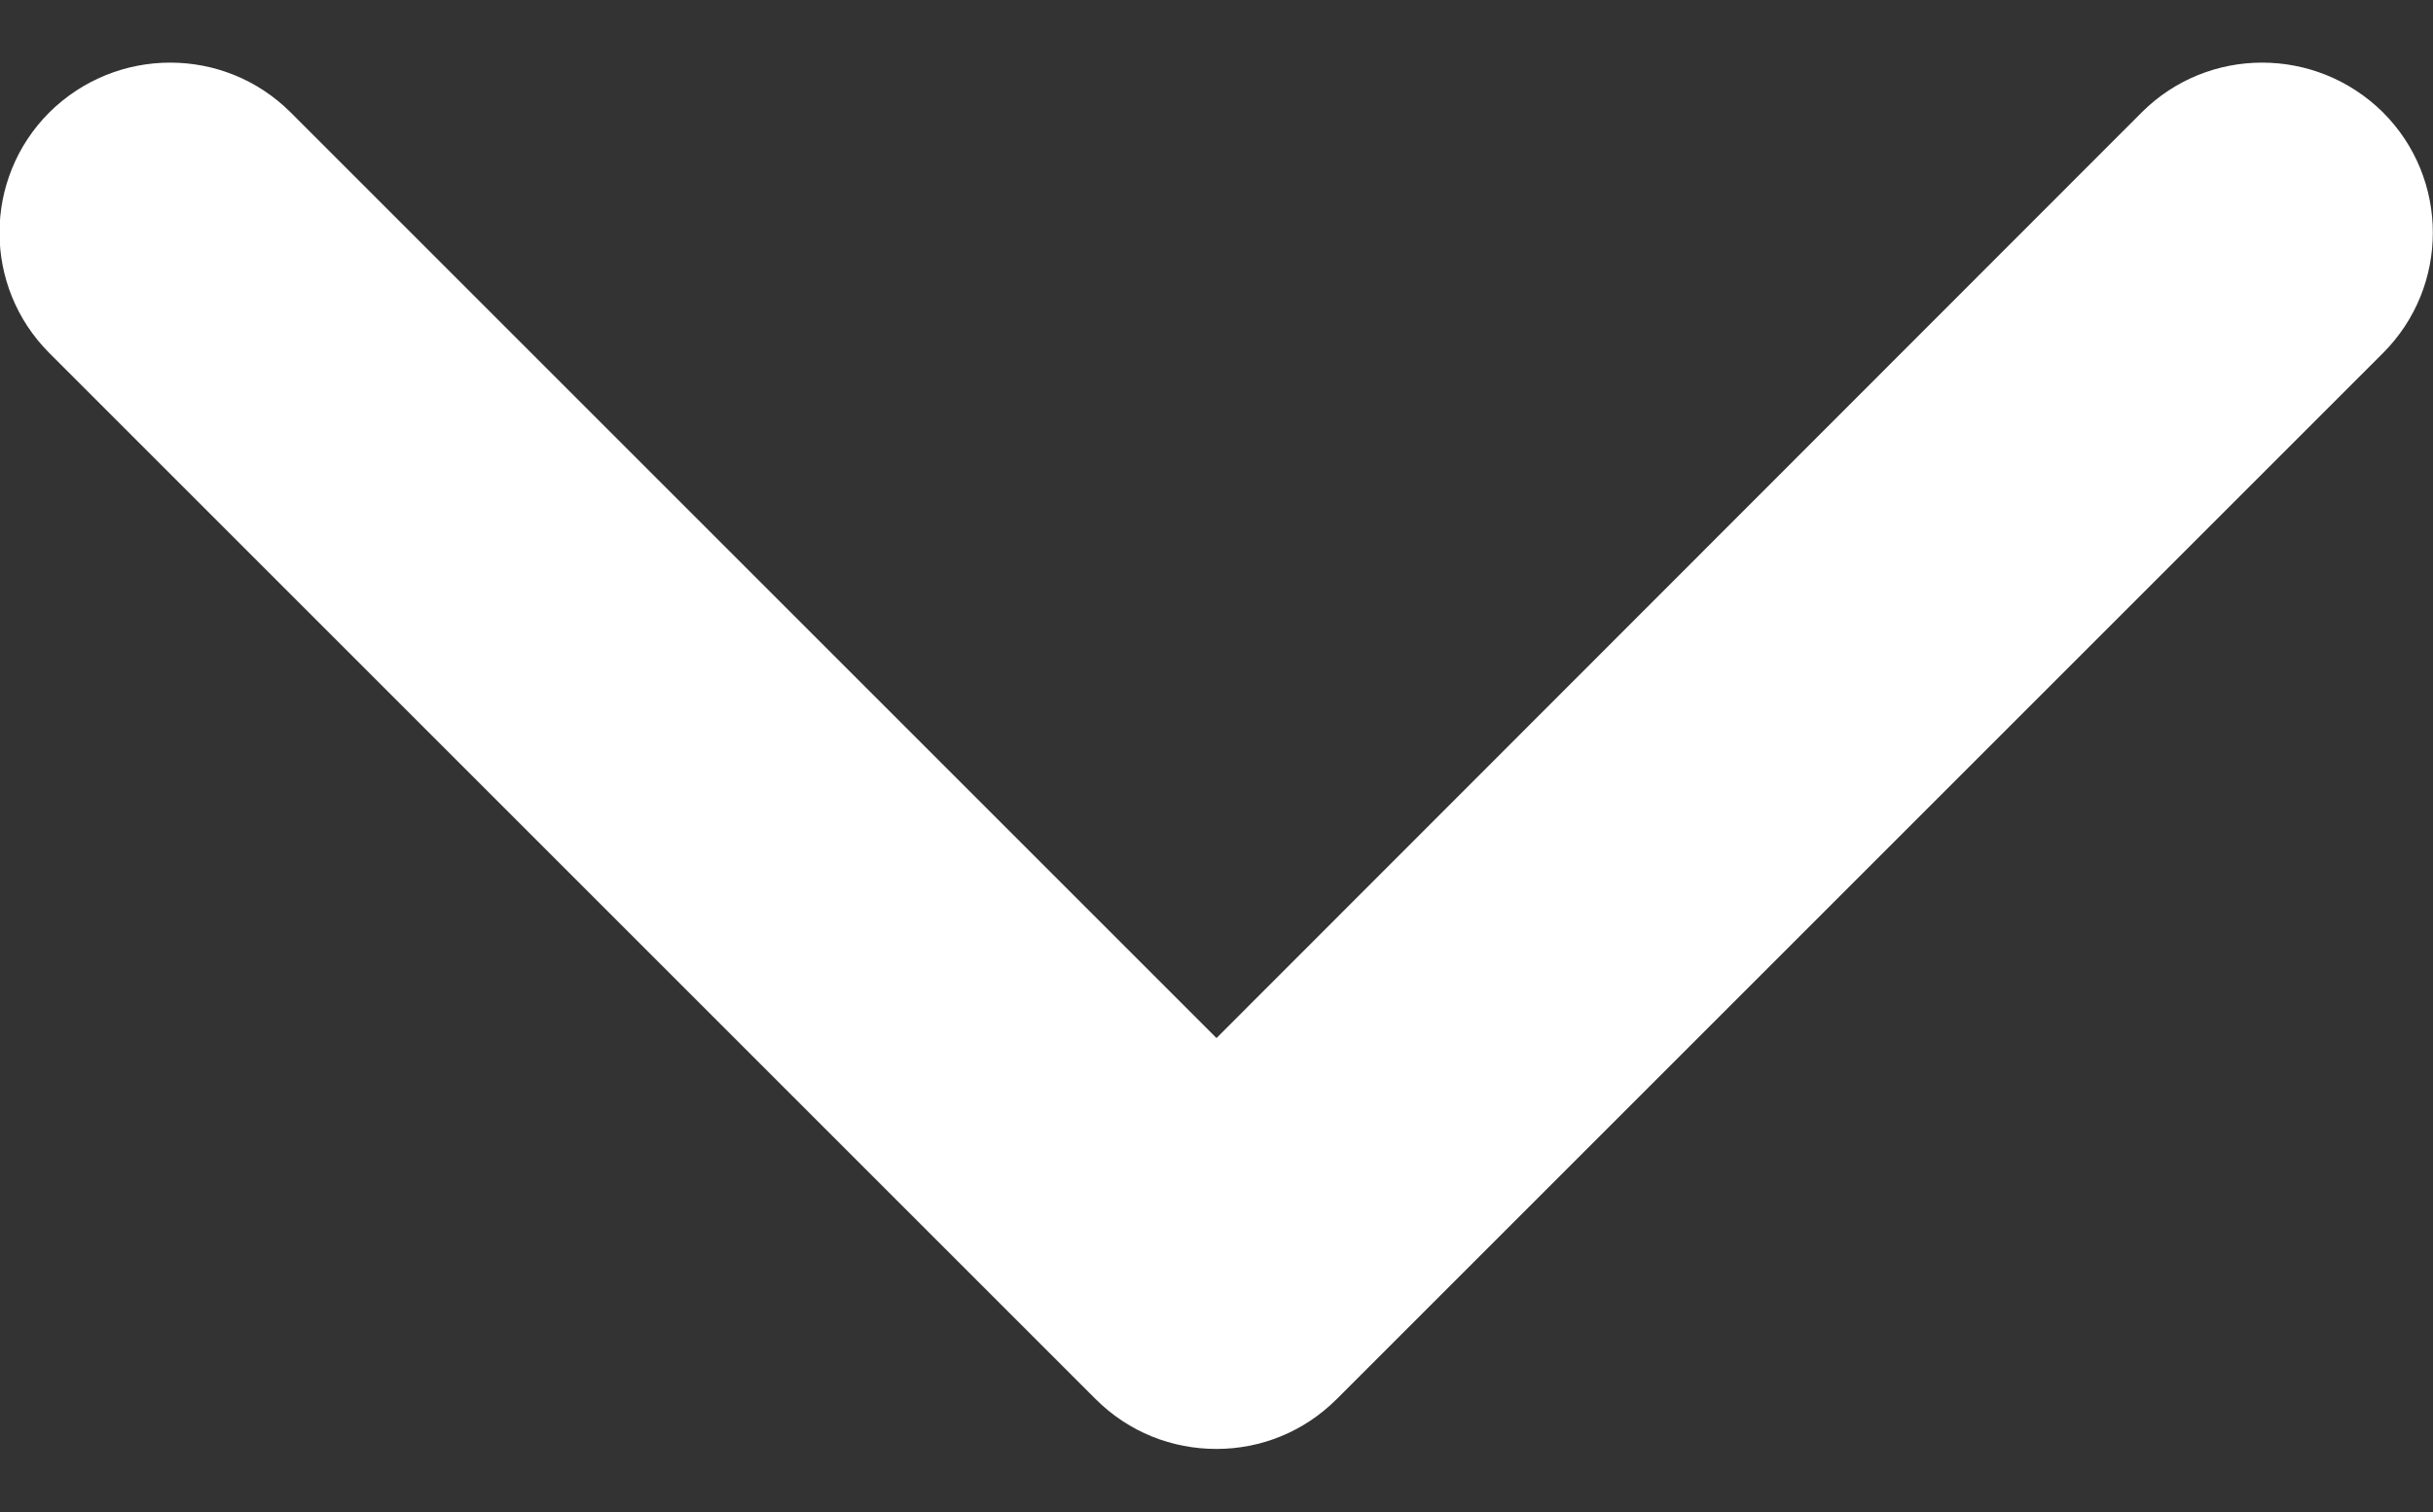 <svg width="37" height="23" viewBox="0 0 37 23" fill="none" xmlns="http://www.w3.org/2000/svg" xmlns:xlink="http://www.w3.org/1999/xlink">
	<rect x="0" y="0" width="37" height="23" fill="#333333" stroke="none"/>
	<desc>
			Created with Pixso.
	</desc>
	<defs/>
	<rect id="arrow-down-sign-to-navigate 1" width="37" height="23" fill="#FFFFFF" fill-opacity="0"/>
	<path id="Vector" d="M18.5 22.04C17.83 22.04 17.17 21.79 16.66 21.28L0.75 5.37C-0.26 4.36 -0.26 2.72 0.75 1.71C1.77 0.7 3.41 0.7 4.42 1.71L18.5 15.79L32.57 1.71C33.58 0.7 35.22 0.7 36.24 1.71C37.25 2.72 37.25 4.36 36.24 5.37L20.33 21.28C19.82 21.79 19.16 22.04 18.5 22.04Z" fill="#FFFFFF" fill-opacity="1" fill-rule="nonzero"/>
</svg>
